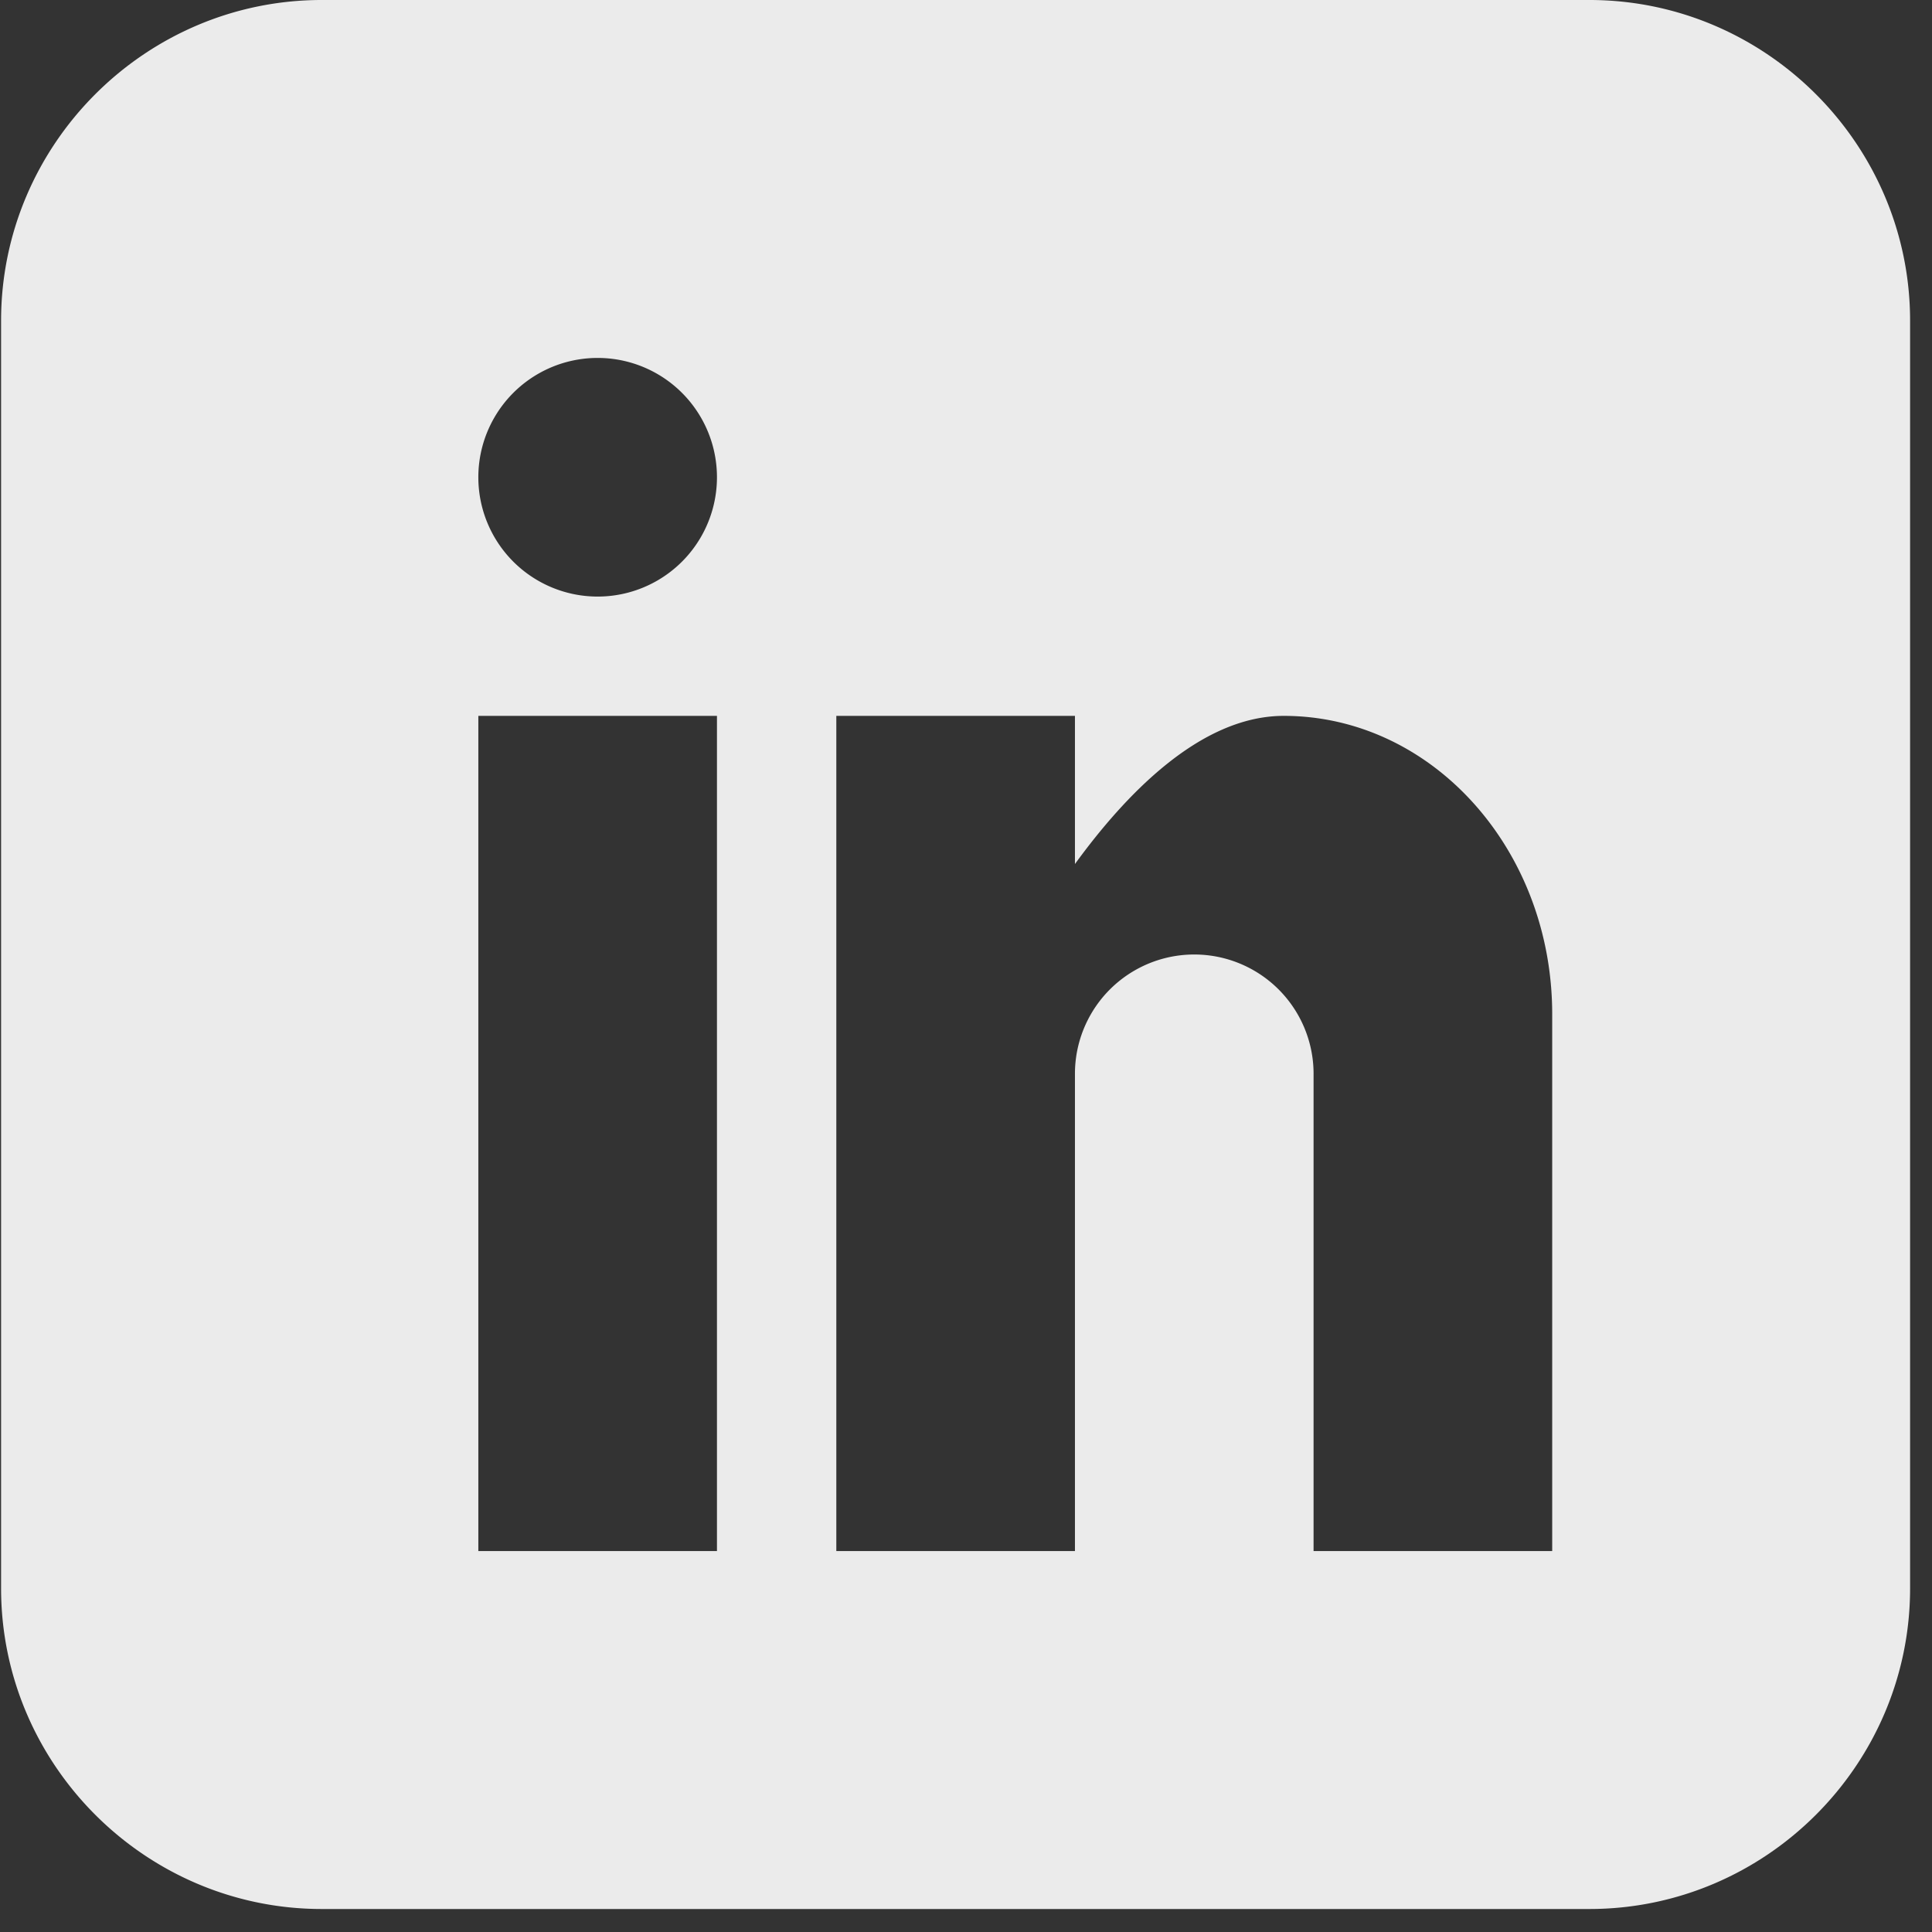 <svg xmlns="http://www.w3.org/2000/svg" width="41" height="41" viewBox="0 0 41 41">
    <rect x="0" y="0" width="41" height="41" fill="#333333" stroke="none"/>
    <path fill="#FFF" fill-opacity=".9" fill-rule="evenodd" d="M33.73 0H6.828C3.086 0 .023 3.062.023 6.805v26.902c0 3.743 3.063 6.805 6.805 6.805H33.73c3.743 0 6.805-3.062 6.805-6.805V6.805C40.535 3.062 37.473 0 33.73 0zM15.215 32.916h-5.064V15.192h5.064v17.724zM12.683 12.66a2.532 2.532 0 1 1 0-5.064 2.532 2.532 0 0 1 0 5.064zM32.94 32.916h-5.064V22.788a2.532 2.532 0 0 0-5.064 0v10.128h-5.064V15.192h5.064v3.144c1.044-1.435 2.64-3.144 4.431-3.144 3.147 0 5.697 2.834 5.697 6.33v11.394z"/>
</svg>
